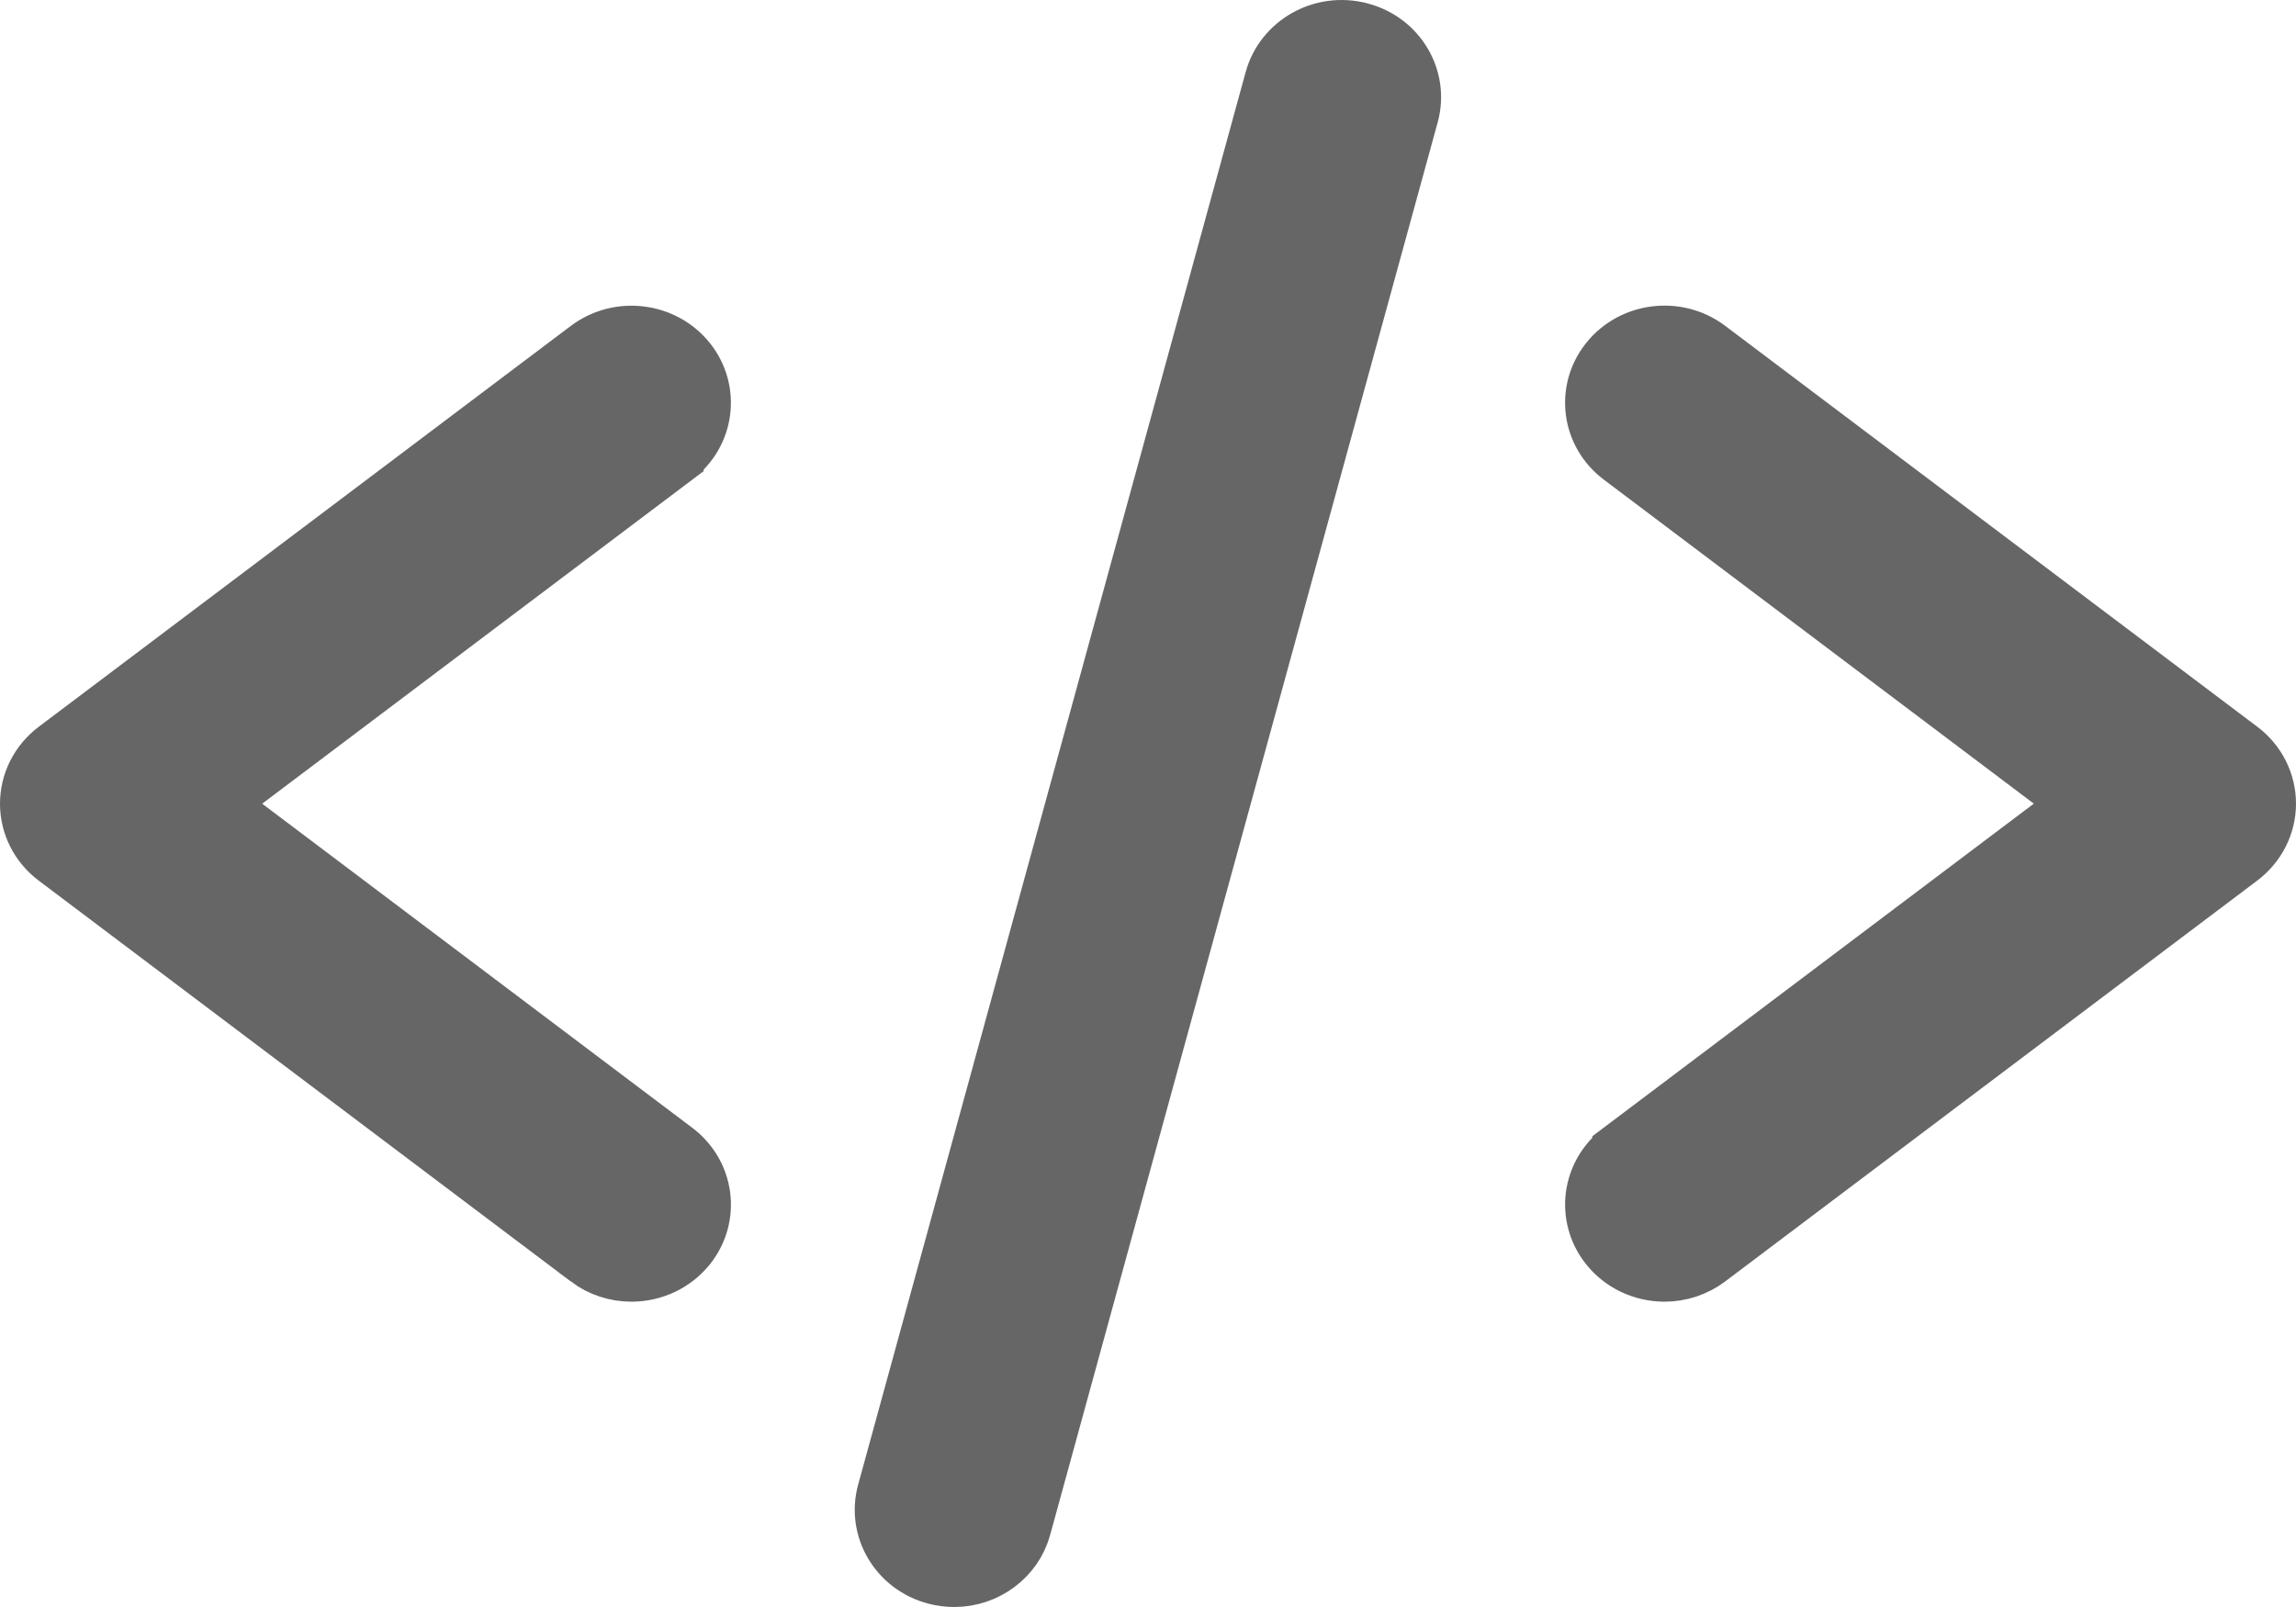 <svg width="40" height="28" viewBox="0 0 40 28" fill="none" xmlns="http://www.w3.org/2000/svg">
<path d="M11.981 21.712C11.742 22.012 11.385 22.175 11.018 22.18L11 22.18C10.735 22.18 10.47 22.098 10.244 21.929C10.244 21.929 10.244 21.929 10.244 21.928L0.975 14.944L0.975 14.944C0.673 14.717 0.5 14.369 0.5 14.004C0.5 13.639 0.672 13.292 0.975 13.063C0.975 13.063 0.975 13.063 0.975 13.063L10.245 6.078C10.245 6.078 10.245 6.078 10.245 6.078C10.787 5.67 11.566 5.77 11.981 6.295C12.389 6.812 12.294 7.554 11.759 7.958C11.759 7.958 11.759 7.958 11.759 7.958C11.759 7.958 11.759 7.958 11.759 7.959L4.267 13.604L3.737 14.004L4.267 14.403L11.759 20.049L11.759 20.049C12.294 20.452 12.39 21.194 11.981 21.712Z" fill="#666666" stroke="#666666"/>
<path d="M39.5 14.002C39.5 14.367 39.327 14.714 39.025 14.943L29.756 21.927C29.756 21.927 29.756 21.927 29.756 21.927C29.53 22.097 29.264 22.18 29 22.18L28.983 22.18C28.614 22.175 28.257 22.012 28.02 21.712L28.02 21.712C27.611 21.195 27.706 20.452 28.241 20.048C28.241 20.048 28.241 20.048 28.241 20.047L35.733 14.402L36.263 14.002L35.733 13.603L28.241 7.957L28.241 7.957C27.706 7.554 27.61 6.811 28.02 6.293L28.02 6.293C28.433 5.769 29.213 5.668 29.755 6.077L29.755 6.077L39.025 13.062L39.025 13.062C39.327 13.289 39.5 13.637 39.5 14.002Z" fill="#666666" stroke="#666666"/>
<path d="M22.184 1.387L22.184 1.387C22.356 0.757 23.028 0.367 23.695 0.542L23.696 0.542C24.36 0.716 24.736 1.373 24.565 1.998L17.813 26.613C17.668 27.14 17.175 27.5 16.623 27.5C16.518 27.5 16.41 27.486 16.3 27.458C15.637 27.284 15.261 26.627 15.432 26.002L22.184 1.387Z" fill="#666666" stroke="#666666"/>
</svg>
